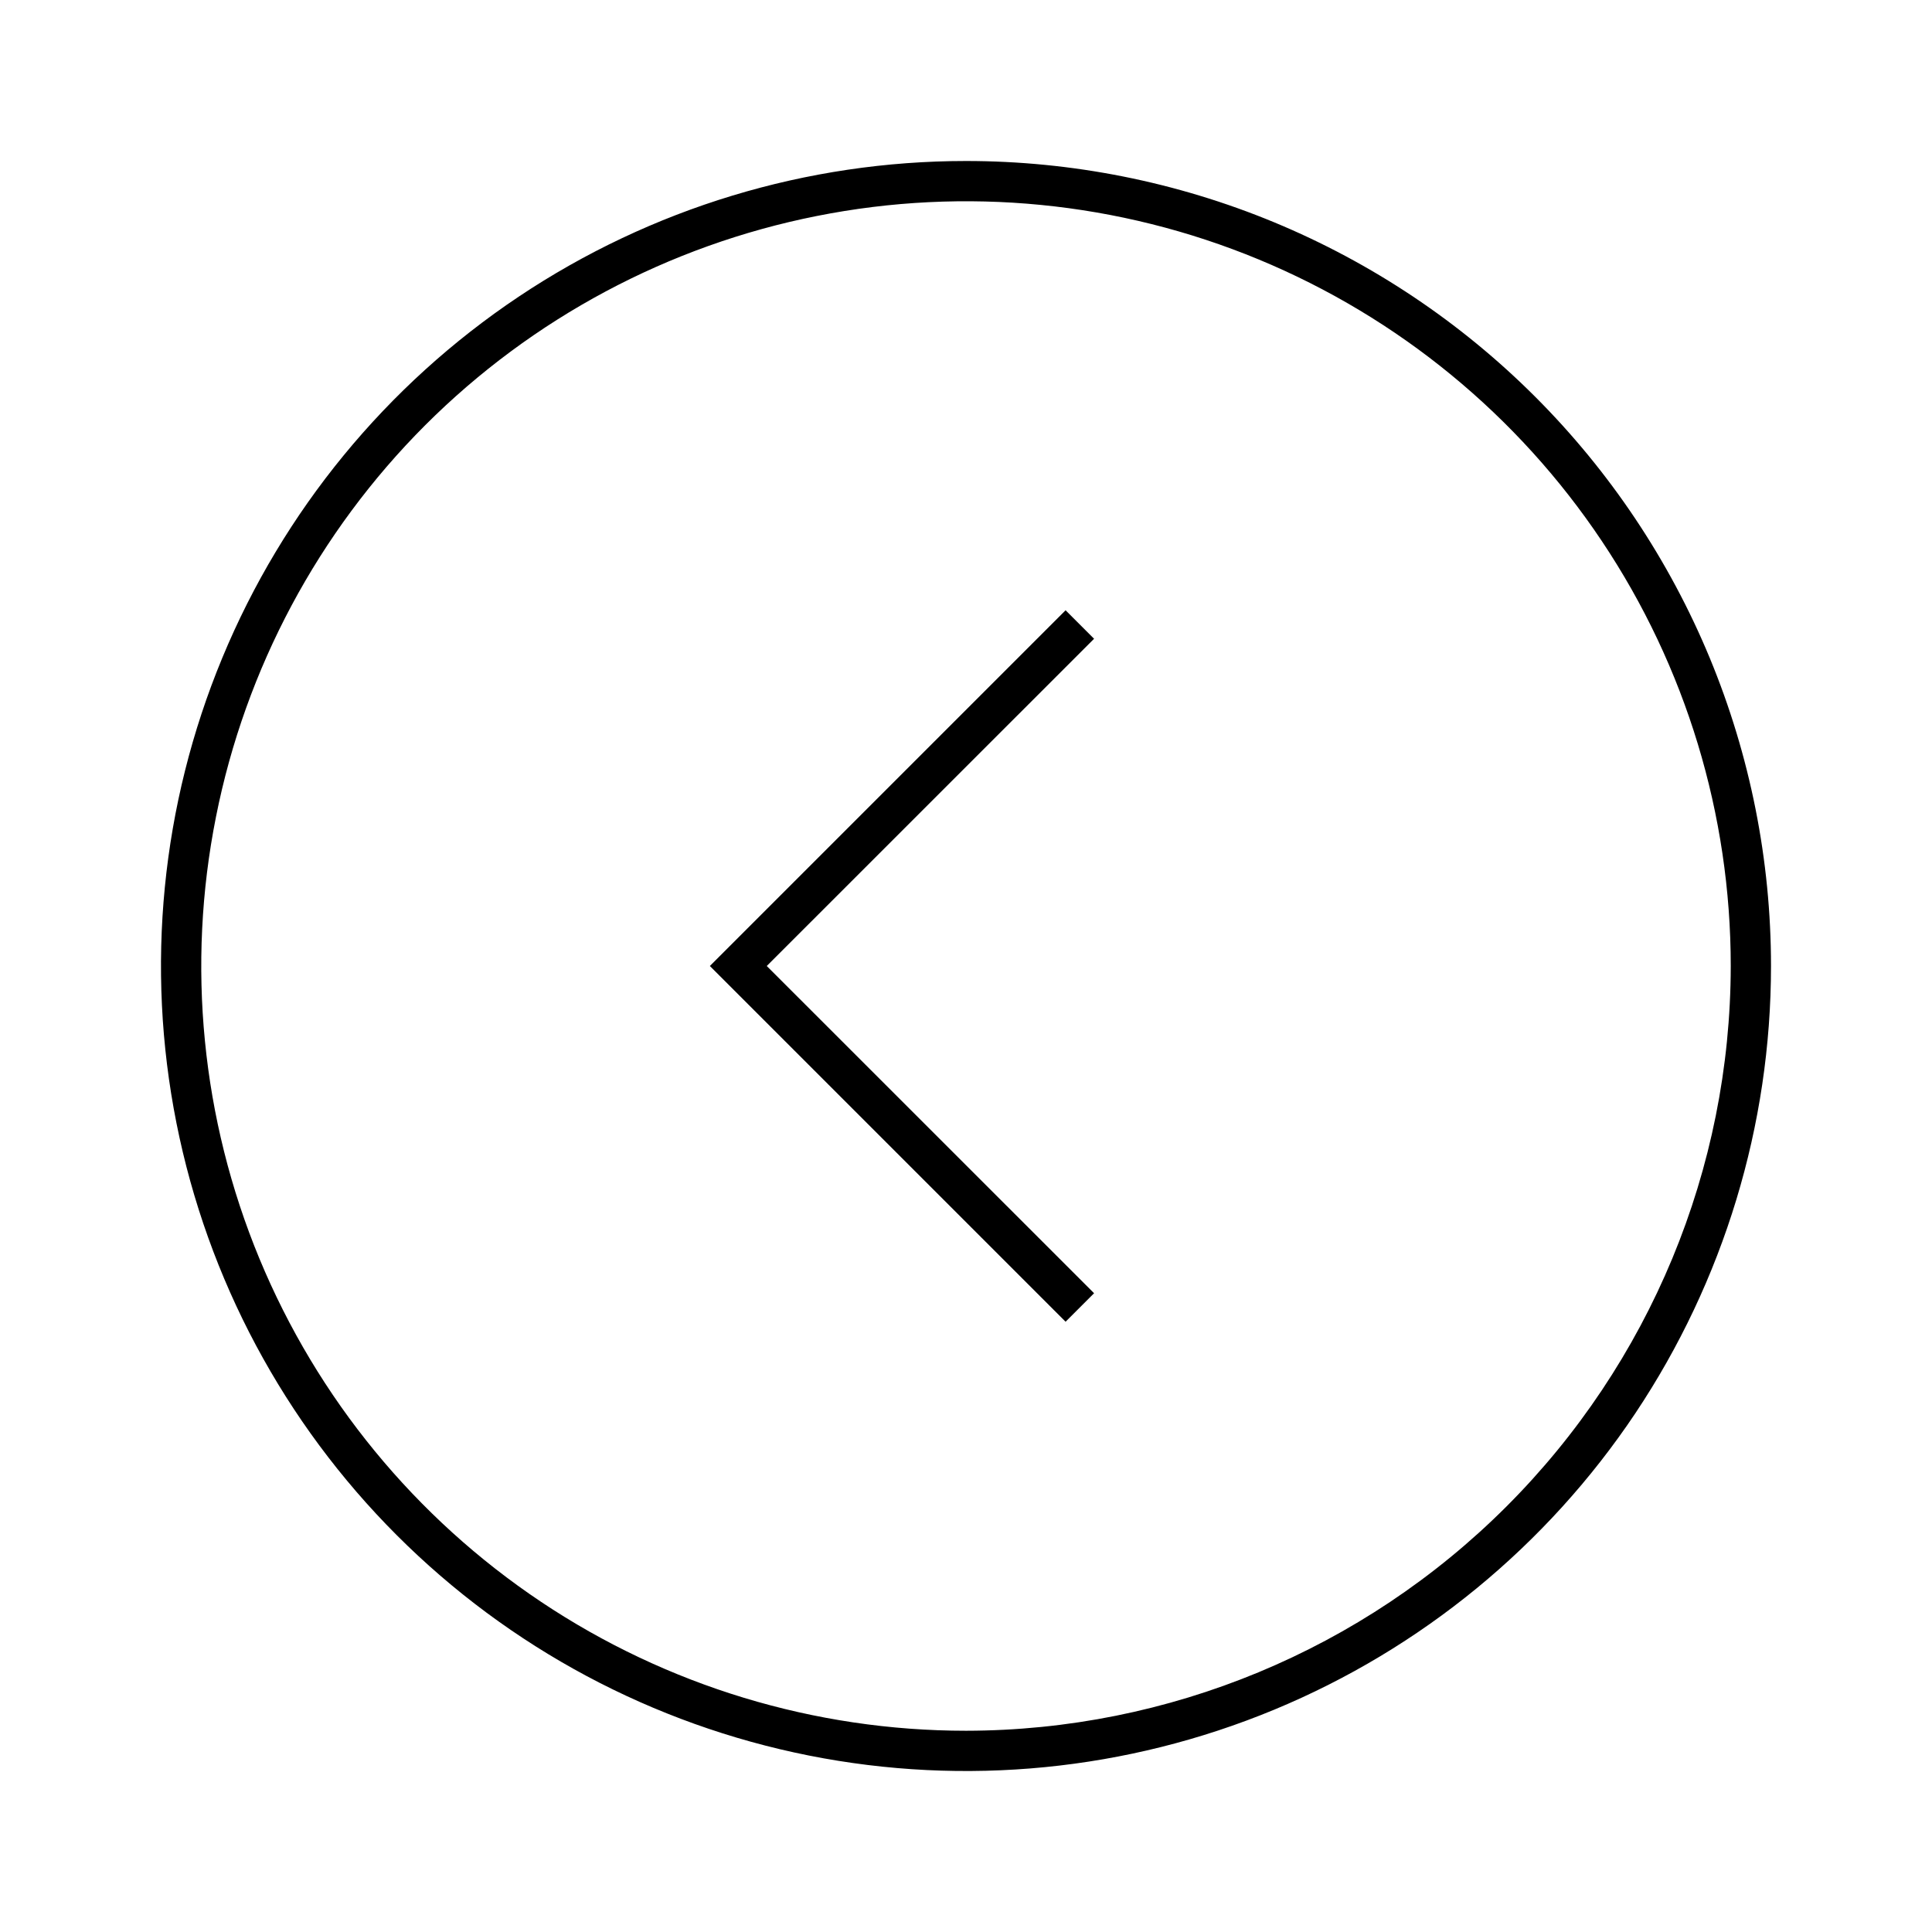 <svg width="24" height="24" viewBox="0 0 24 24" fill="none" xmlns="http://www.w3.org/2000/svg">
<path d="M13.237 7.581L8.818 12L13.237 16.419L13.591 16.065L9.525 12L13.591 7.935L13.237 7.581ZM12 2C10.022 2 8.089 2.586 6.444 3.685C4.8 4.784 3.518 6.346 2.761 8.173C2.004 10 1.806 12.011 2.192 13.951C2.578 15.891 3.53 17.672 4.929 19.071C6.327 20.47 8.109 21.422 10.049 21.808C11.989 22.194 14 21.996 15.827 21.239C17.654 20.482 19.216 19.2 20.315 17.556C21.413 15.911 22 13.978 22 12C22 10.687 21.741 9.386 21.239 8.173C20.736 6.96 20 5.858 19.071 4.929C18.142 4 17.04 3.264 15.827 2.761C14.614 2.259 13.313 2 12 2ZM12 21.5C10.121 21.5 8.284 20.943 6.722 19.899C5.16 18.855 3.942 17.371 3.223 15.636C2.504 13.9 2.316 11.989 2.683 10.147C3.049 8.304 3.954 6.611 5.282 5.282C6.611 3.954 8.304 3.049 10.147 2.683C11.989 2.316 13.9 2.504 15.636 3.223C17.371 3.942 18.855 5.16 19.899 6.722C20.943 8.284 21.5 10.121 21.5 12C21.497 14.519 20.495 16.933 18.714 18.714C16.933 20.495 14.519 21.497 12 21.5Z" fill="black"/>
</svg>

